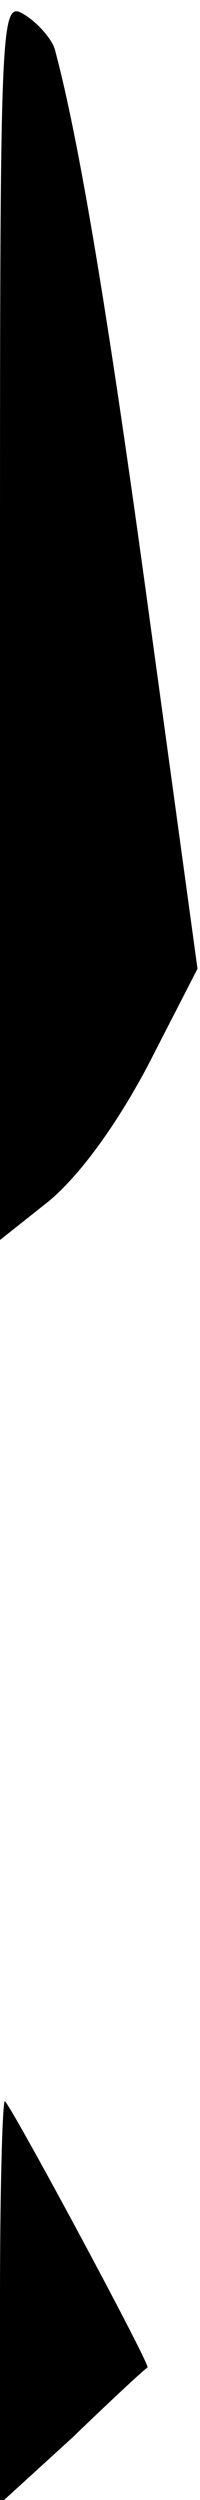 <?xml version="1.0" standalone="no"?>
<!DOCTYPE svg PUBLIC "-//W3C//DTD SVG 20010904//EN"
 "http://www.w3.org/TR/2001/REC-SVG-20010904/DTD/svg10.dtd">
<svg version="1.0" xmlns="http://www.w3.org/2000/svg"
 width="16pt" height="200pt" viewBox="0 0 16 200"
 preserveAspectRatio="xMidYMid meet">
<g transform="translate(0,200) scale(0.1,-0.1)"
fill="#000000" stroke="none">
<path fill="#000000" stroke="none" d="M0 1504 l0 -496 39 31 c24 20 53 59 79
108 l40 78 -39 285 c-33 242 -56 379 -75 450 -2 8 -13 21 -24 28 -20 12 -20
11 -20 -484z"/>
<path fill="#000000" stroke="none" d="M0 160 l0 -163 58 53 c31 30 58 55 60
56 3 1 -106 204 -114 213 -2 2 -4 -69 -4 -159z"/>
</g>
</svg>

